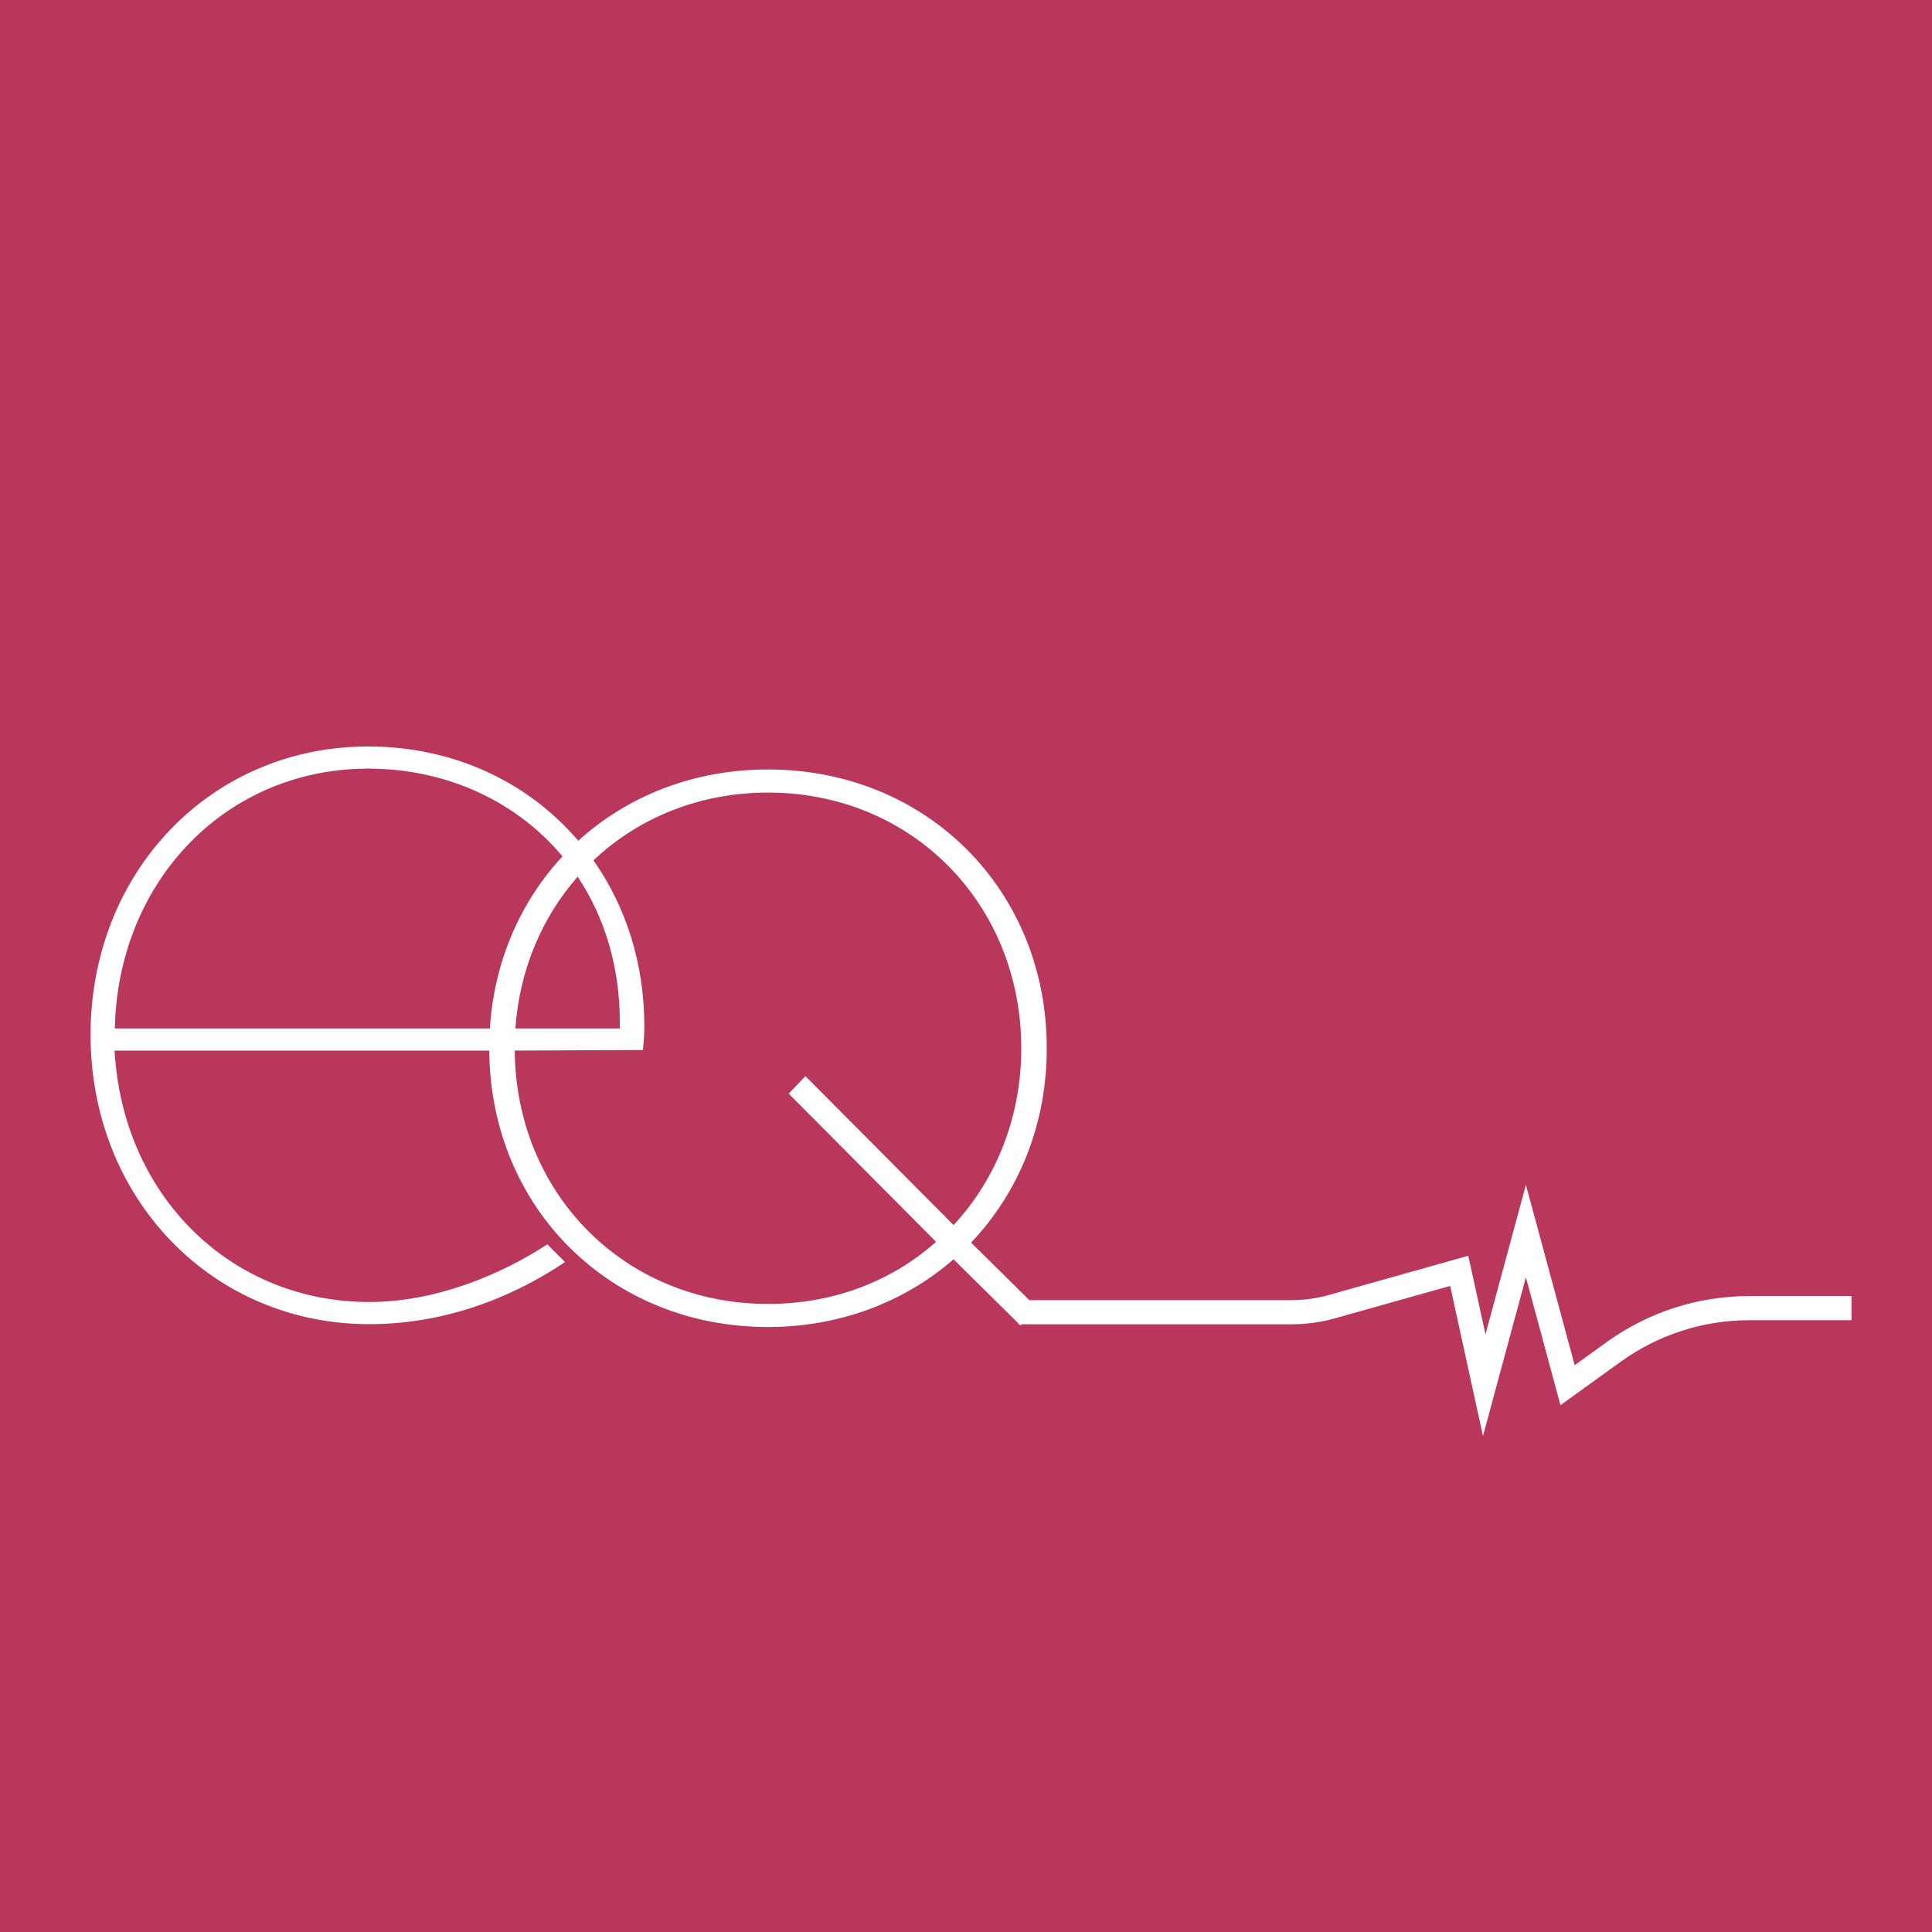 <?xml version="1.0" encoding="utf-8"?>
<!-- Generator: Adobe Illustrator 21.1.0, SVG Export Plug-In . SVG Version: 6.00 Build 0)  -->
<svg
	version="1.1"
	xmlns="http://www.w3.org/2000/svg"
	xmlns:xlink="http://www.w3.org/1999/xlink"
	x="0"
	y="0"
  viewBox="0 0 480 480"
	style="enable-background:new 0 0 480 480; height: 480px"
	xml:space="preserve">

<style type="text/css">
	path {
		fill: #b9375a
	}
</style>

<path d="M0,0v480h480V0H0z M460,328h-25.307c-11.596,0-22.695,3.585-32.1,10.369l-14.897,10.744l-8.59-31.764 l-10.662,39.425l-8.155-37.287l-28.529,8.025c-3.549,0.998-7.216,1.504-10.898,1.504h-67.058l-0.27,0.283l-0.286-0.283H253v-0.244 l-16.089-15.898c-12.071,10.488-28.1,16.821-46.108,16.821c-39.187,0-68.963-29.59-69.254-68.684H28.453l0.145,1.835 c2.774,35.134,29.327,60.634,63.138,60.634c16.666,0,32.858-6.876,44.235-14.33l4.398,4.398 c-9.788,6.627-26.889,15.435-48.632,15.435c-18.911,0-36.41-7.352-49.272-20.701c-12.876-13.365-19.968-31.552-19.968-51.209 c0-19.55,7.039-37.645,19.821-50.952c12.799-13.325,30.245-20.663,49.122-20.663c21.351,0,39.836,8.899,52.229,23.423 c12.198-11.098,28.616-17.708,47.136-17.708c39.38,0,69.261,29.881,69.261,69.261c0,19.195-7.124,36.016-18.8,48.285l14.472,14.298 h65.125c3.134,0,6.254-0.431,9.274-1.279l34.655-9.75l4.271,19.524l10.045-37.146l12.117,44.807l7.86-5.67 C409.517,325.978,421.83,322,434.693,322H460V328z" />
<path d="M153.987,255.507v-1.7c0.005-13.36-3.653-25.772-10.469-35.995c-8.835,10.048-14.438,23.086-15.47,37.696 H153.987z"/>
<path d="M135.511,208.209c-11.507-11.122-27.157-17.248-44.065-17.248c-0.011,0-0.018,0-0.027,0 c-16.831,0-32.459,6.451-44.008,18.167c-11.394,11.549-18.077,27.39-18.817,44.606l-0.077,1.774h93.187 c1.08-16.769,7.654-31.575,18.043-42.745C138.421,211.175,137.008,209.655,135.511,208.209z"/>
<path d="M190.803,196.912c-17.112,0-32.233,6.327-43.363,16.837c8.016,11.388,12.645,25.551,12.645,41.245 c0,1.734-0.133,3.933-0.357,5.88l-31.846,0.137c0.29,35.537,27.297,62.945,62.922,62.945c16.425,0,30.87-5.739,41.754-15.435 l-36.609-36.807l4.155-4.353l36.807,37.005c10.488-11.28,16.821-26.715,16.821-43.931 C253.731,224.616,226.62,196.912,190.803,196.912z"/>
</svg>
